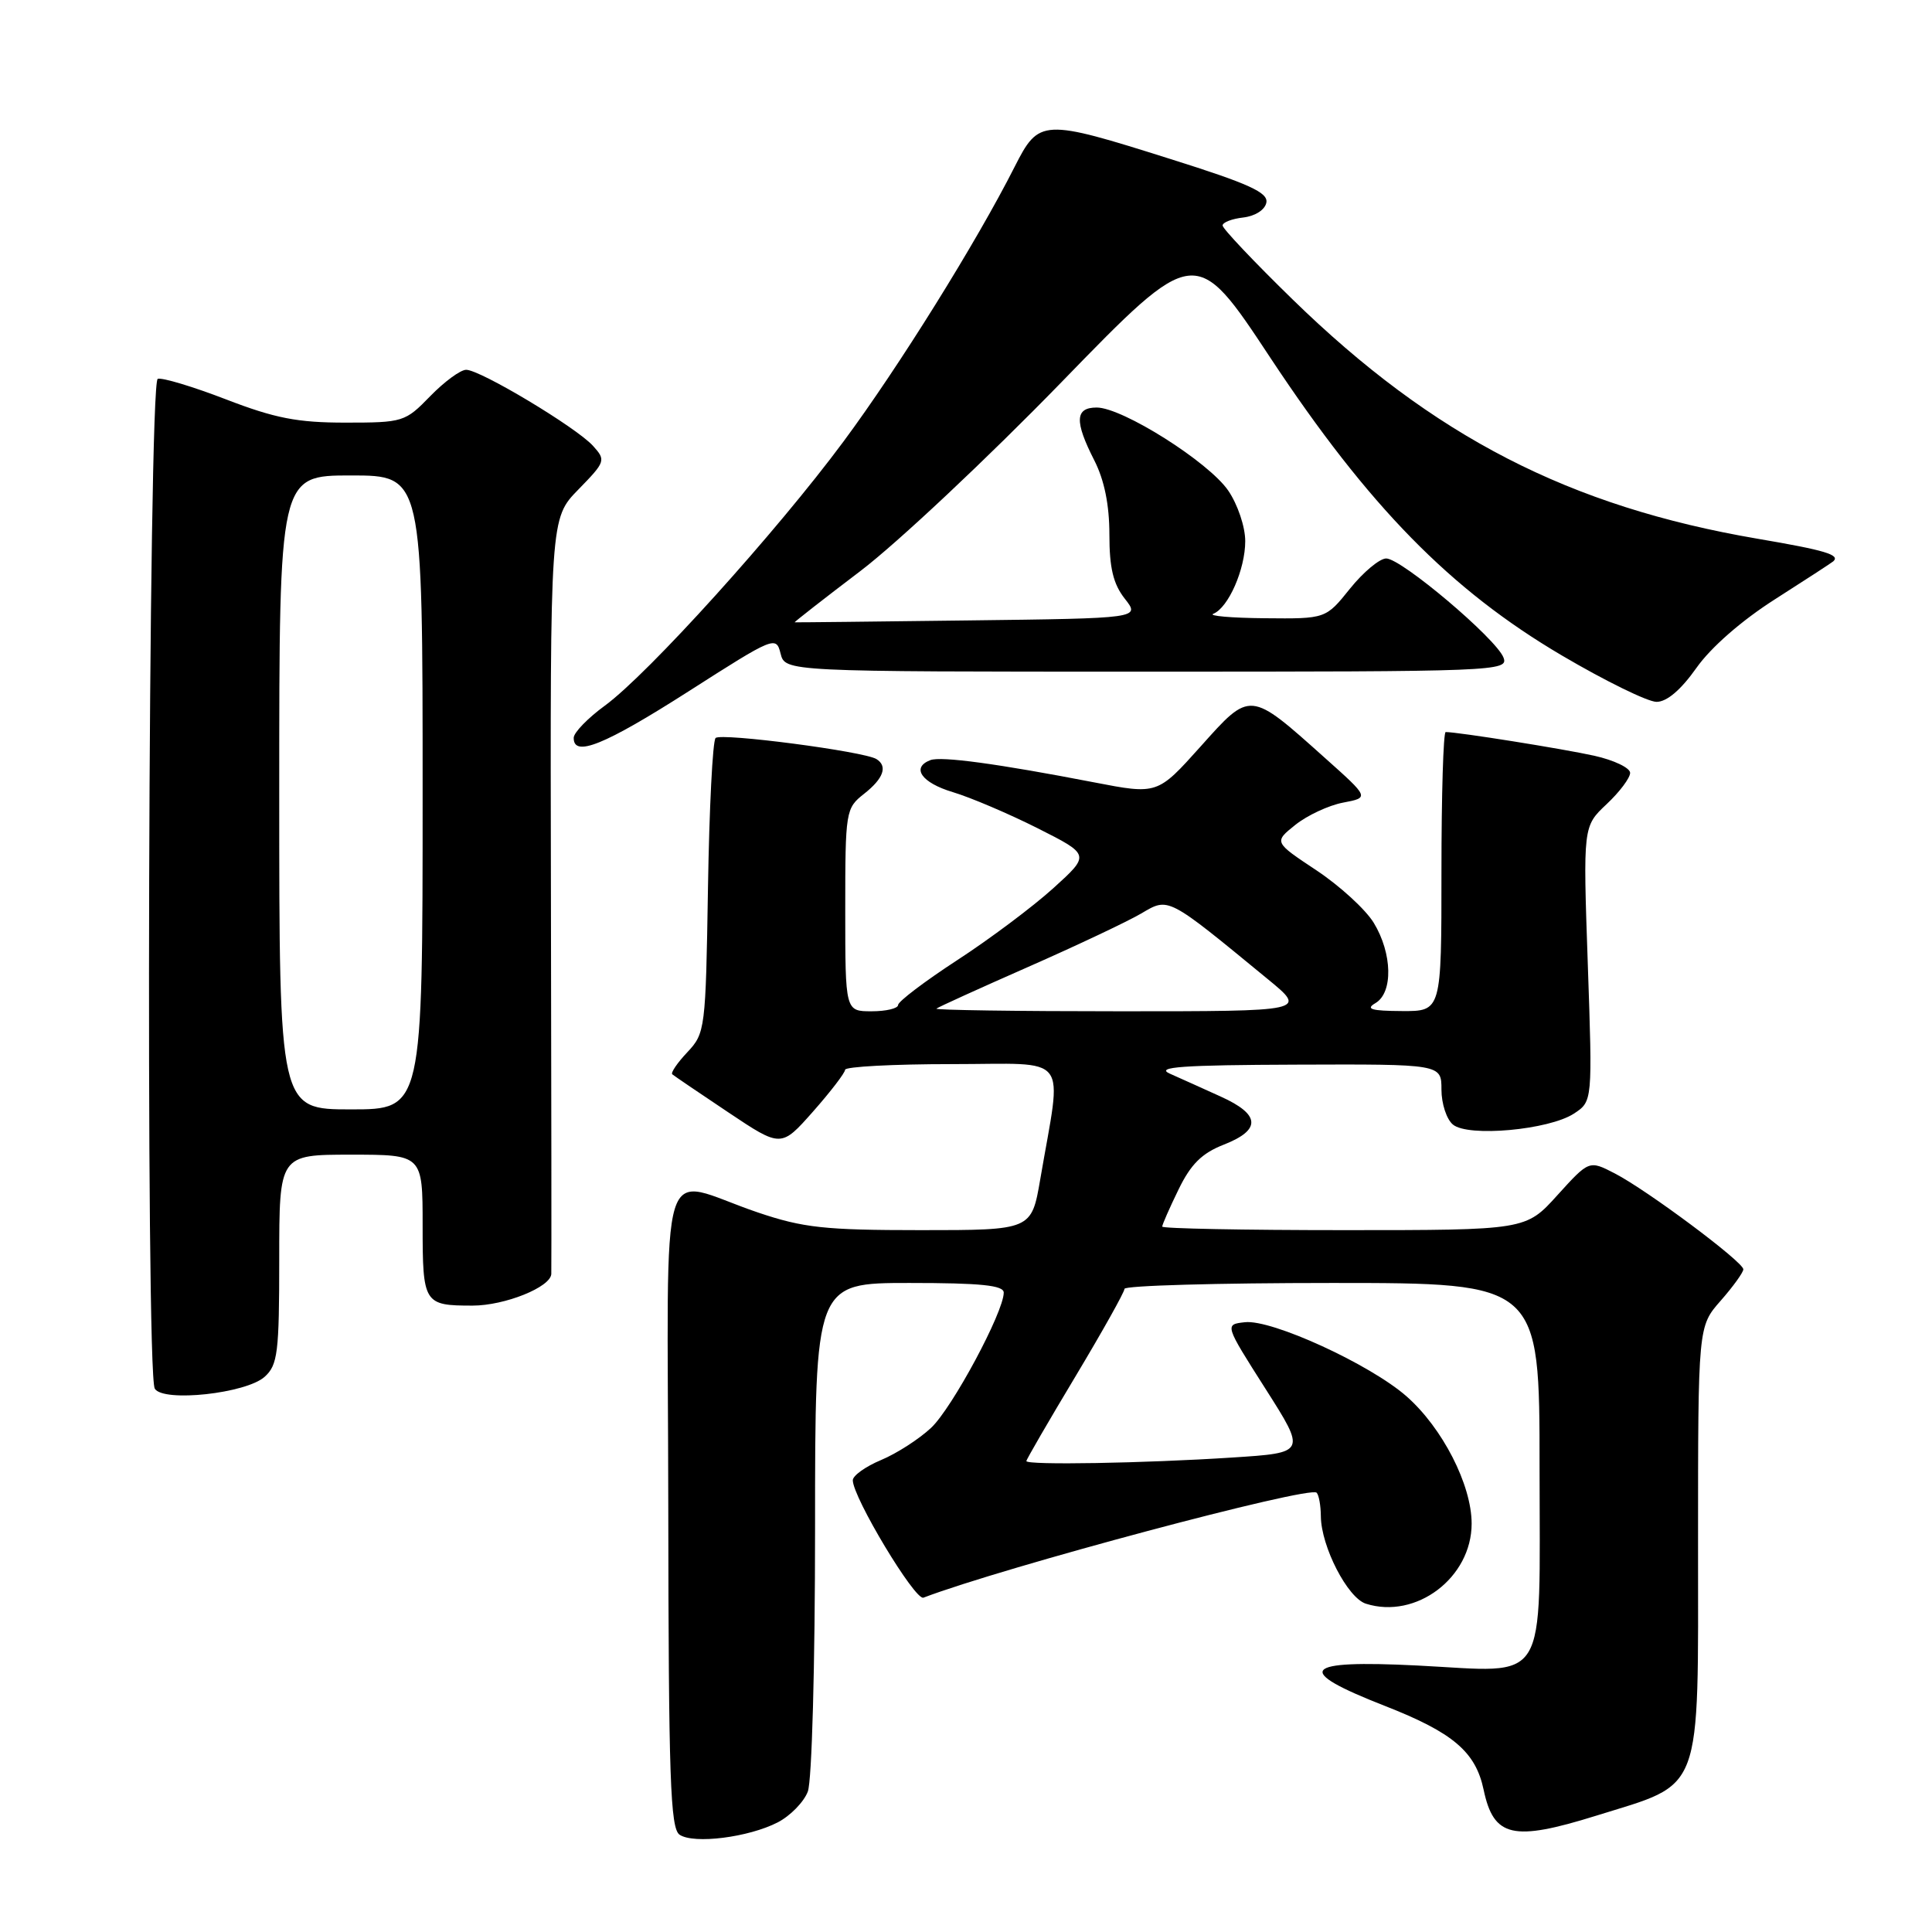 <?xml version="1.0" encoding="UTF-8" standalone="no"?>
<!DOCTYPE svg PUBLIC "-//W3C//DTD SVG 1.1//EN" "http://www.w3.org/Graphics/SVG/1.1/DTD/svg11.dtd" >
<svg xmlns="http://www.w3.org/2000/svg" xmlns:xlink="http://www.w3.org/1999/xlink" version="1.1" viewBox="0 0 256 256">
 <g >
 <path fill="currentColor"
d=" M 103.06 241.47 C 104.72 240.61 106.52 238.77 107.04 237.39 C 107.58 235.97 108.00 220.67 108.00 202.43 C 108.00 170.00 108.00 170.00 120.50 170.00 C 129.98 170.00 133.00 170.31 133.00 171.28 C 133.00 173.85 126.17 186.58 123.37 189.20 C 121.79 190.68 118.81 192.60 116.75 193.46 C 114.69 194.32 113.00 195.53 113.00 196.14 C 113.00 198.40 121.25 212.12 122.36 211.70 C 132.90 207.68 173.51 196.84 174.46 197.79 C 174.76 198.09 175.01 199.50 175.02 200.92 C 175.06 204.93 178.56 211.73 180.99 212.50 C 187.65 214.61 195.00 209.04 195.00 201.89 C 195.00 196.75 191.13 189.20 186.36 185.01 C 181.54 180.78 168.51 174.80 164.96 175.20 C 162.26 175.50 162.26 175.50 167.67 184.00 C 173.08 192.50 173.08 192.50 163.29 193.13 C 151.59 193.89 136.00 194.16 136.00 193.60 C 136.00 193.39 138.93 188.34 142.50 182.39 C 146.07 176.43 149.00 171.21 149.00 170.78 C 149.00 170.35 161.38 170.00 176.50 170.00 C 204.00 170.00 204.00 170.00 204.00 194.46 C 204.00 223.87 205.41 221.58 187.83 220.69 C 172.46 219.92 171.35 221.29 183.50 226.04 C 192.54 229.58 195.53 232.12 196.59 237.16 C 197.92 243.45 200.46 244.03 211.50 240.59 C 225.79 236.13 225.00 238.26 225.00 204.43 C 225.00 175.76 225.00 175.76 228.00 172.35 C 229.65 170.47 231.00 168.60 231.00 168.19 C 231.00 167.21 218.26 157.70 213.96 155.48 C 210.57 153.73 210.57 153.73 206.37 158.36 C 202.18 163.00 202.18 163.00 178.09 163.00 C 164.84 163.00 154.00 162.79 154.00 162.53 C 154.00 162.27 154.97 160.06 156.16 157.62 C 157.79 154.26 159.25 152.81 162.16 151.67 C 167.15 149.71 167.02 147.68 161.75 145.30 C 159.41 144.24 156.38 142.87 155.00 142.26 C 153.04 141.38 156.67 141.12 171.75 141.07 C 191.00 141.00 191.00 141.00 191.00 144.38 C 191.00 146.24 191.68 148.32 192.52 149.01 C 194.54 150.70 205.24 149.72 208.55 147.56 C 211.02 145.94 211.02 145.94 210.39 127.72 C 209.76 109.50 209.76 109.50 212.88 106.56 C 214.60 104.95 216.00 103.08 216.00 102.41 C 216.00 101.75 213.86 100.72 211.25 100.14 C 207.16 99.23 193.20 97.00 191.56 97.00 C 191.25 97.00 191.00 105.33 191.00 115.50 C 191.00 134.00 191.00 134.00 185.75 133.97 C 181.70 133.95 180.90 133.71 182.25 132.92 C 184.61 131.54 184.50 126.34 182.03 122.28 C 180.95 120.51 177.53 117.38 174.43 115.32 C 168.79 111.58 168.79 111.58 171.65 109.29 C 173.22 108.04 176.06 106.71 177.97 106.35 C 181.45 105.69 181.45 105.69 175.56 100.43 C 165.55 91.47 165.72 91.49 159.08 98.92 C 153.37 105.29 153.37 105.29 144.94 103.66 C 132.22 101.20 124.70 100.18 123.28 100.72 C 120.70 101.71 122.11 103.72 126.25 104.96 C 128.59 105.66 133.64 107.81 137.48 109.74 C 144.46 113.26 144.46 113.26 139.56 117.70 C 136.86 120.14 131.14 124.43 126.83 127.23 C 122.52 130.04 119.00 132.71 119.00 133.17 C 119.00 133.62 117.42 134.00 115.50 134.00 C 112.00 134.00 112.00 134.00 112.00 120.57 C 112.00 107.44 112.06 107.10 114.50 105.18 C 117.08 103.15 117.65 101.52 116.13 100.58 C 114.48 99.56 95.52 97.08 94.82 97.79 C 94.43 98.18 93.98 107.13 93.81 117.67 C 93.51 136.38 93.44 136.91 91.08 139.42 C 89.75 140.83 88.85 142.15 89.08 142.35 C 89.31 142.55 92.65 144.82 96.50 147.39 C 103.50 152.07 103.50 152.07 107.73 147.29 C 110.06 144.65 111.97 142.16 111.98 141.75 C 111.99 141.34 118.36 141.00 126.13 141.00 C 142.06 141.00 140.74 139.29 137.84 156.25 C 136.68 163.00 136.68 163.00 122.01 163.00 C 109.27 163.00 106.44 162.69 100.43 160.66 C 86.94 156.10 88.49 151.00 88.55 199.61 C 88.59 235.64 88.82 242.28 90.05 243.11 C 91.94 244.38 99.20 243.46 103.06 241.47 Z  M 35.07 182.43 C 36.80 180.87 37.00 179.24 37.00 166.85 C 37.00 153.00 37.00 153.00 46.50 153.00 C 56.00 153.00 56.00 153.00 56.00 162.39 C 56.00 172.74 56.16 173.00 62.61 173.00 C 66.89 173.00 72.98 170.55 73.05 168.80 C 73.08 168.09 73.06 145.27 73.00 118.09 C 72.90 68.69 72.90 68.69 76.63 64.87 C 80.25 61.16 80.30 60.99 78.57 59.07 C 76.34 56.62 63.64 49.00 61.77 49.00 C 61.01 49.00 58.87 50.58 57.00 52.50 C 53.69 55.91 53.41 56.00 45.77 56.00 C 39.42 56.00 36.43 55.42 29.95 52.92 C 25.56 51.23 21.49 50.00 20.90 50.20 C 19.65 50.62 19.26 182.00 20.51 184.01 C 21.64 185.84 32.63 184.64 35.07 182.43 Z  M 91.25 91.60 C 102.59 84.35 102.84 84.24 103.43 86.60 C 104.04 89.00 104.04 89.00 151.99 89.00 C 198.41 89.00 199.91 88.94 199.22 87.13 C 198.25 84.62 185.69 74.00 183.68 74.00 C 182.81 74.00 180.65 75.80 178.88 78.00 C 175.67 82.00 175.67 82.00 167.58 81.92 C 163.14 81.88 160.07 81.61 160.77 81.33 C 162.76 80.53 165.00 75.44 165.00 71.70 C 165.00 69.81 164.00 66.84 162.75 65.01 C 160.15 61.21 148.73 54.00 145.32 54.00 C 142.44 54.00 142.36 55.82 145.00 61.00 C 146.33 63.61 147.00 66.89 147.00 70.83 C 147.00 75.26 147.51 77.38 149.04 79.33 C 151.09 81.93 151.09 81.93 128.29 82.21 C 115.76 82.37 105.41 82.48 105.30 82.46 C 105.19 82.45 109.10 79.39 114.00 75.67 C 118.90 71.95 130.89 60.68 140.65 50.64 C 158.40 32.37 158.40 32.37 168.35 47.44 C 181.35 67.09 192.19 78.16 206.95 86.85 C 212.69 90.23 218.34 93.00 219.50 93.00 C 220.87 93.00 222.73 91.41 224.78 88.51 C 226.70 85.78 230.79 82.21 235.22 79.39 C 239.22 76.84 242.69 74.58 242.92 74.38 C 243.87 73.52 241.85 72.91 232.91 71.39 C 207.95 67.13 189.90 57.84 171.25 39.65 C 166.16 34.69 162.00 30.29 162.00 29.88 C 162.00 29.47 163.23 28.99 164.74 28.82 C 166.33 28.63 167.62 27.80 167.80 26.84 C 168.05 25.51 165.48 24.34 155.15 21.09 C 138.09 15.70 137.68 15.73 134.44 22.11 C 129.38 32.11 119.07 48.65 111.77 58.50 C 102.91 70.46 85.87 89.32 80.15 93.50 C 77.89 95.15 76.04 97.06 76.02 97.75 C 75.97 100.40 80.09 98.73 91.25 91.60 Z  M 124.08 133.65 C 124.31 133.45 129.77 130.97 136.22 128.13 C 142.67 125.29 149.42 122.10 151.22 121.04 C 154.89 118.88 154.58 118.72 168.00 129.75 C 173.18 134.00 173.18 134.00 148.42 134.00 C 134.81 134.00 123.85 133.84 124.08 133.65 Z  M 37.00 105.00 C 37.00 63.00 37.00 63.00 46.50 63.00 C 56.00 63.00 56.00 63.00 56.00 105.00 C 56.00 147.00 56.00 147.00 46.50 147.00 C 37.00 147.00 37.00 147.00 37.00 105.00 Z "/>
</g>
</svg>
